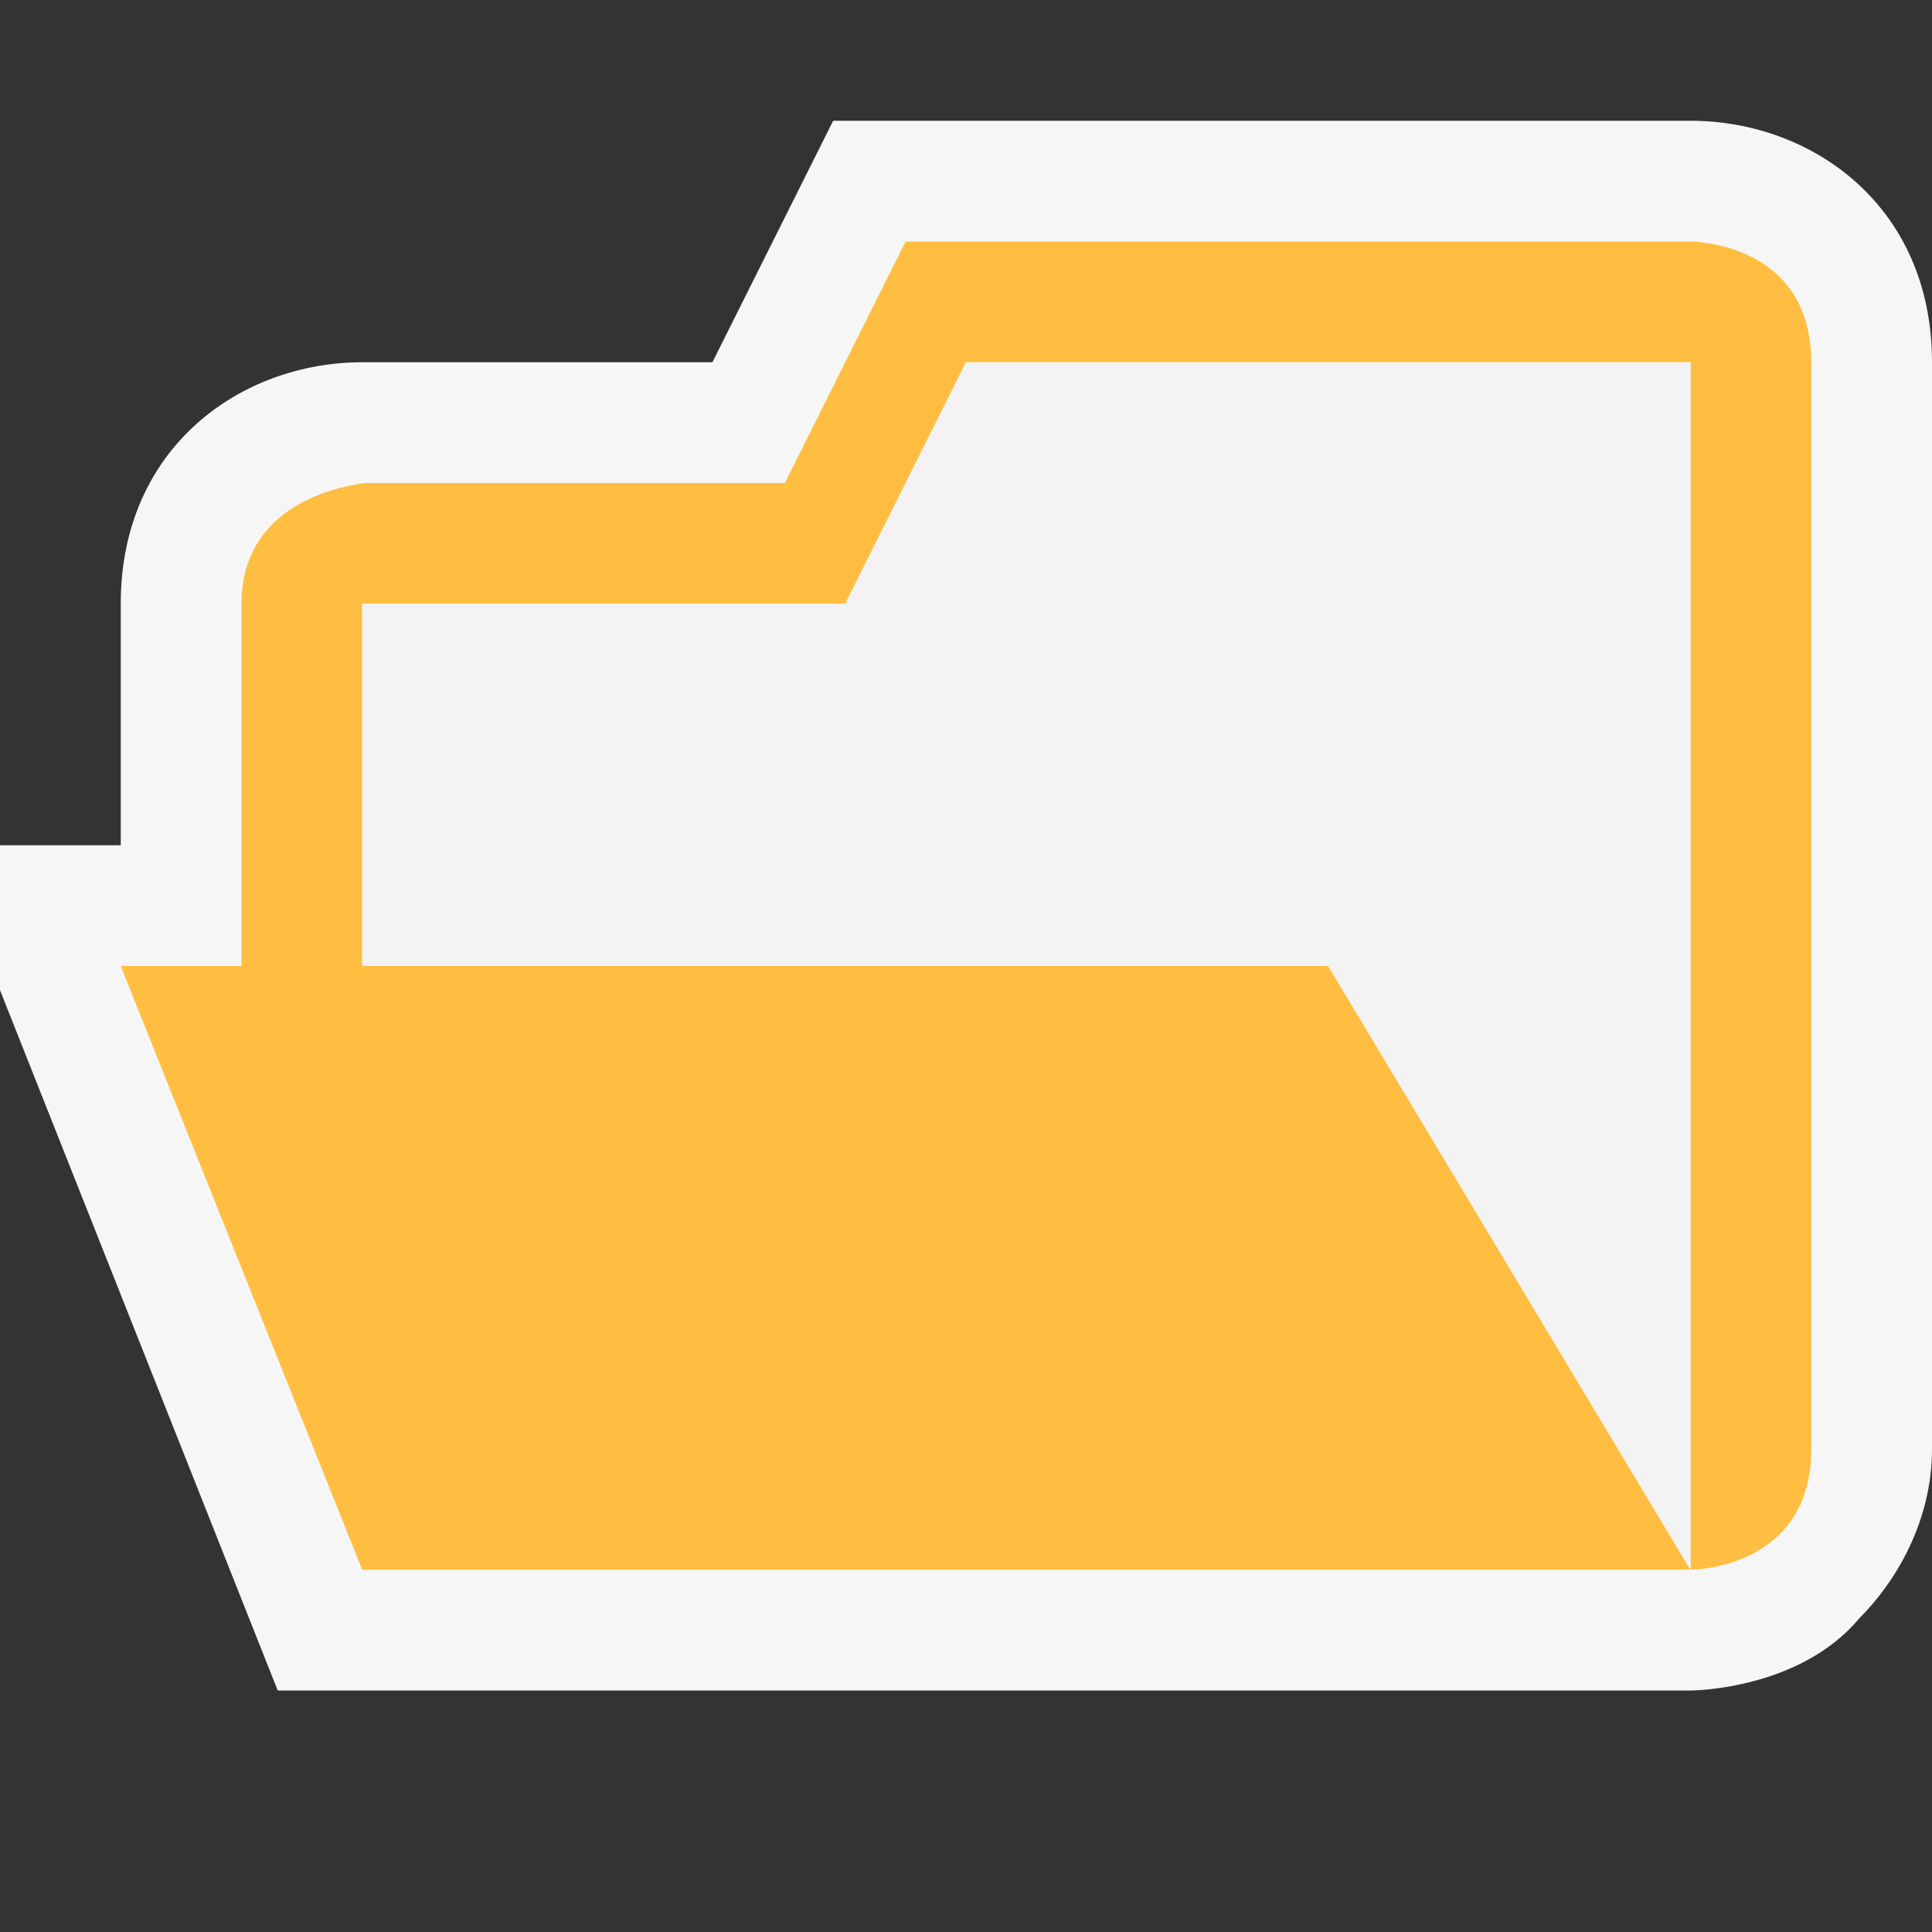 <?xml version="1.0" encoding="utf-8"?>
<!-- Generator: Adobe Illustrator 26.5.3, SVG Export Plug-In . SVG Version: 6.00 Build 0)  -->
<svg version="1.1" id="Layer_1" xmlns="http://www.w3.org/2000/svg" xmlns:xlink="http://www.w3.org/1999/xlink" x="0px" y="0px"
	 viewBox="0 0 16 16" style="enable-background:new 0 0 16 16;" xml:space="preserve">
<rect x="0" y="0" width="16" height="16" fill="#333333" stroke="none"/>
<style type="text/css">
	.st0{fill:#F6F6F6;fill-opacity:0;}
	.st1{fill:#F6F6F6;}
	.st2{fill:#FFBE41;}
	.st3{fill:#F3F3F3;}
</style>
<g id="canvas">
	<path id="XMLID_1_" class="st0" d="M16,16H0V0h16V16z"/>
</g>
<g id="outline">
	<path class="st1" d="M14,1H6.9l-1,2H3C2,3,1,3.7,1,5v2H0v1.2L2.3,14H14c0,0,0.9,0,1.4-0.6c0.3-0.3,0.6-0.8,0.6-1.4V3
		C16,1.7,15,1,14,1z"/>
</g>
<g id="iconBg">
	<path id="XMLID_3_" class="st2" d="M14,2c0,0,1,0,1,1c0,2.4,0,8.2,0,9c0,1-1,1-1,1V3H8L7,5H3v3h8l3,5H3L1,8h1c0,0,0-2,0-3
		s1.2-1,1-1h3.5l1-2H14z"/>
</g>
<g id="iconFg">
	<path id="XMLID_5_" class="st3" d="M3,8V5h4l1-2h6v10l-3-5H3z"/>
</g>
</svg>
